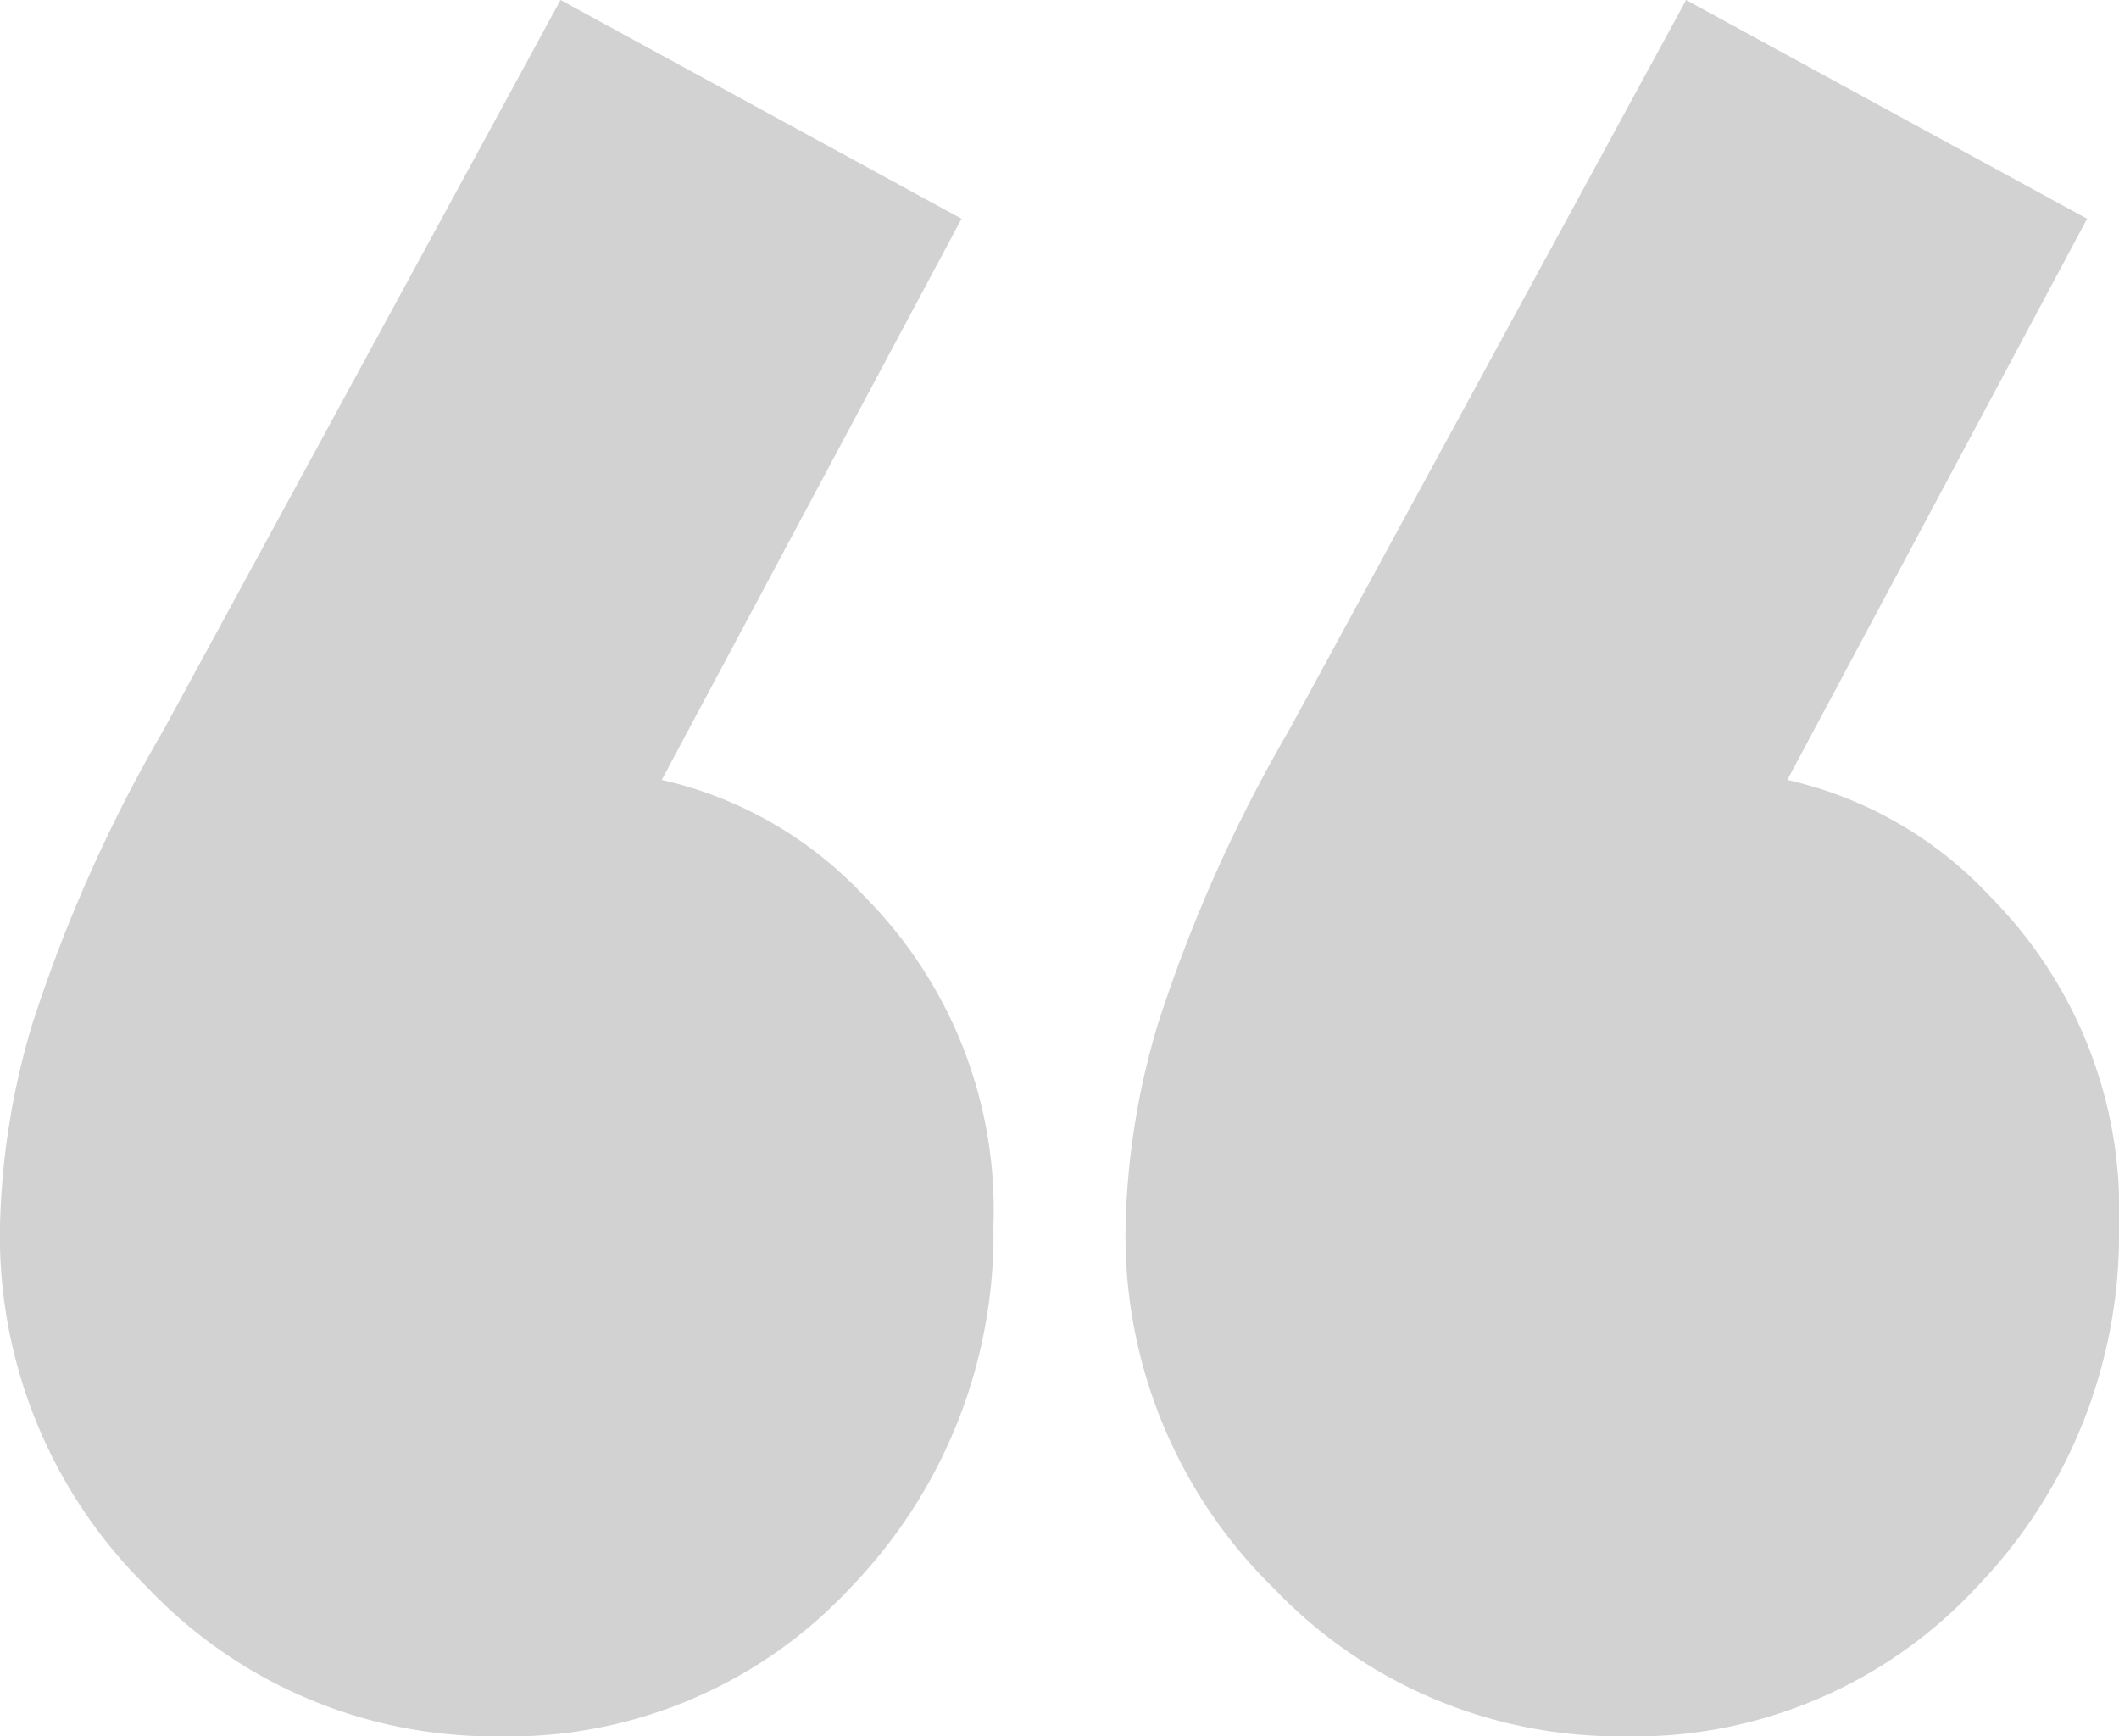 <svg xmlns="http://www.w3.org/2000/svg" width="55.8" height="45.72" viewBox="0 0 55.8 45.72">
  <path id="Path_261" data-name="Path 261" d="M28.08-83.28,18.72-65.76l-6.48,1.8a13.311,13.311,0,0,1,2.52-3.42A4.568,4.568,0,0,1,18-68.76a10.446,10.446,0,0,1,7.56,3.36,11.7,11.7,0,0,1,3.36,8.64,13.362,13.362,0,0,1-3.72,9.48,12.3,12.3,0,0,1-9.36,3.96,12.561,12.561,0,0,1-9.18-3.9,12.976,12.976,0,0,1-3.9-9.54,19.915,19.915,0,0,1,.84-5.28,39.407,39.407,0,0,1,3.48-7.8l10.44-19.2Zm29.64,0L48.36-65.76l-6.48,1.8a13.311,13.311,0,0,1,2.52-3.42,4.568,4.568,0,0,1,3.24-1.38A10.446,10.446,0,0,1,55.2-65.4a11.7,11.7,0,0,1,3.36,8.64,13.362,13.362,0,0,1-3.72,9.48,12.3,12.3,0,0,1-9.36,3.96,12.561,12.561,0,0,1-9.18-3.9,12.976,12.976,0,0,1-3.9-9.54,19.915,19.915,0,0,1,.84-5.28,39.407,39.407,0,0,1,3.48-7.8l10.44-19.2Z" transform="translate(-2.76 89.04)" fill="#231f20" opacity="0.2"/>
</svg>
